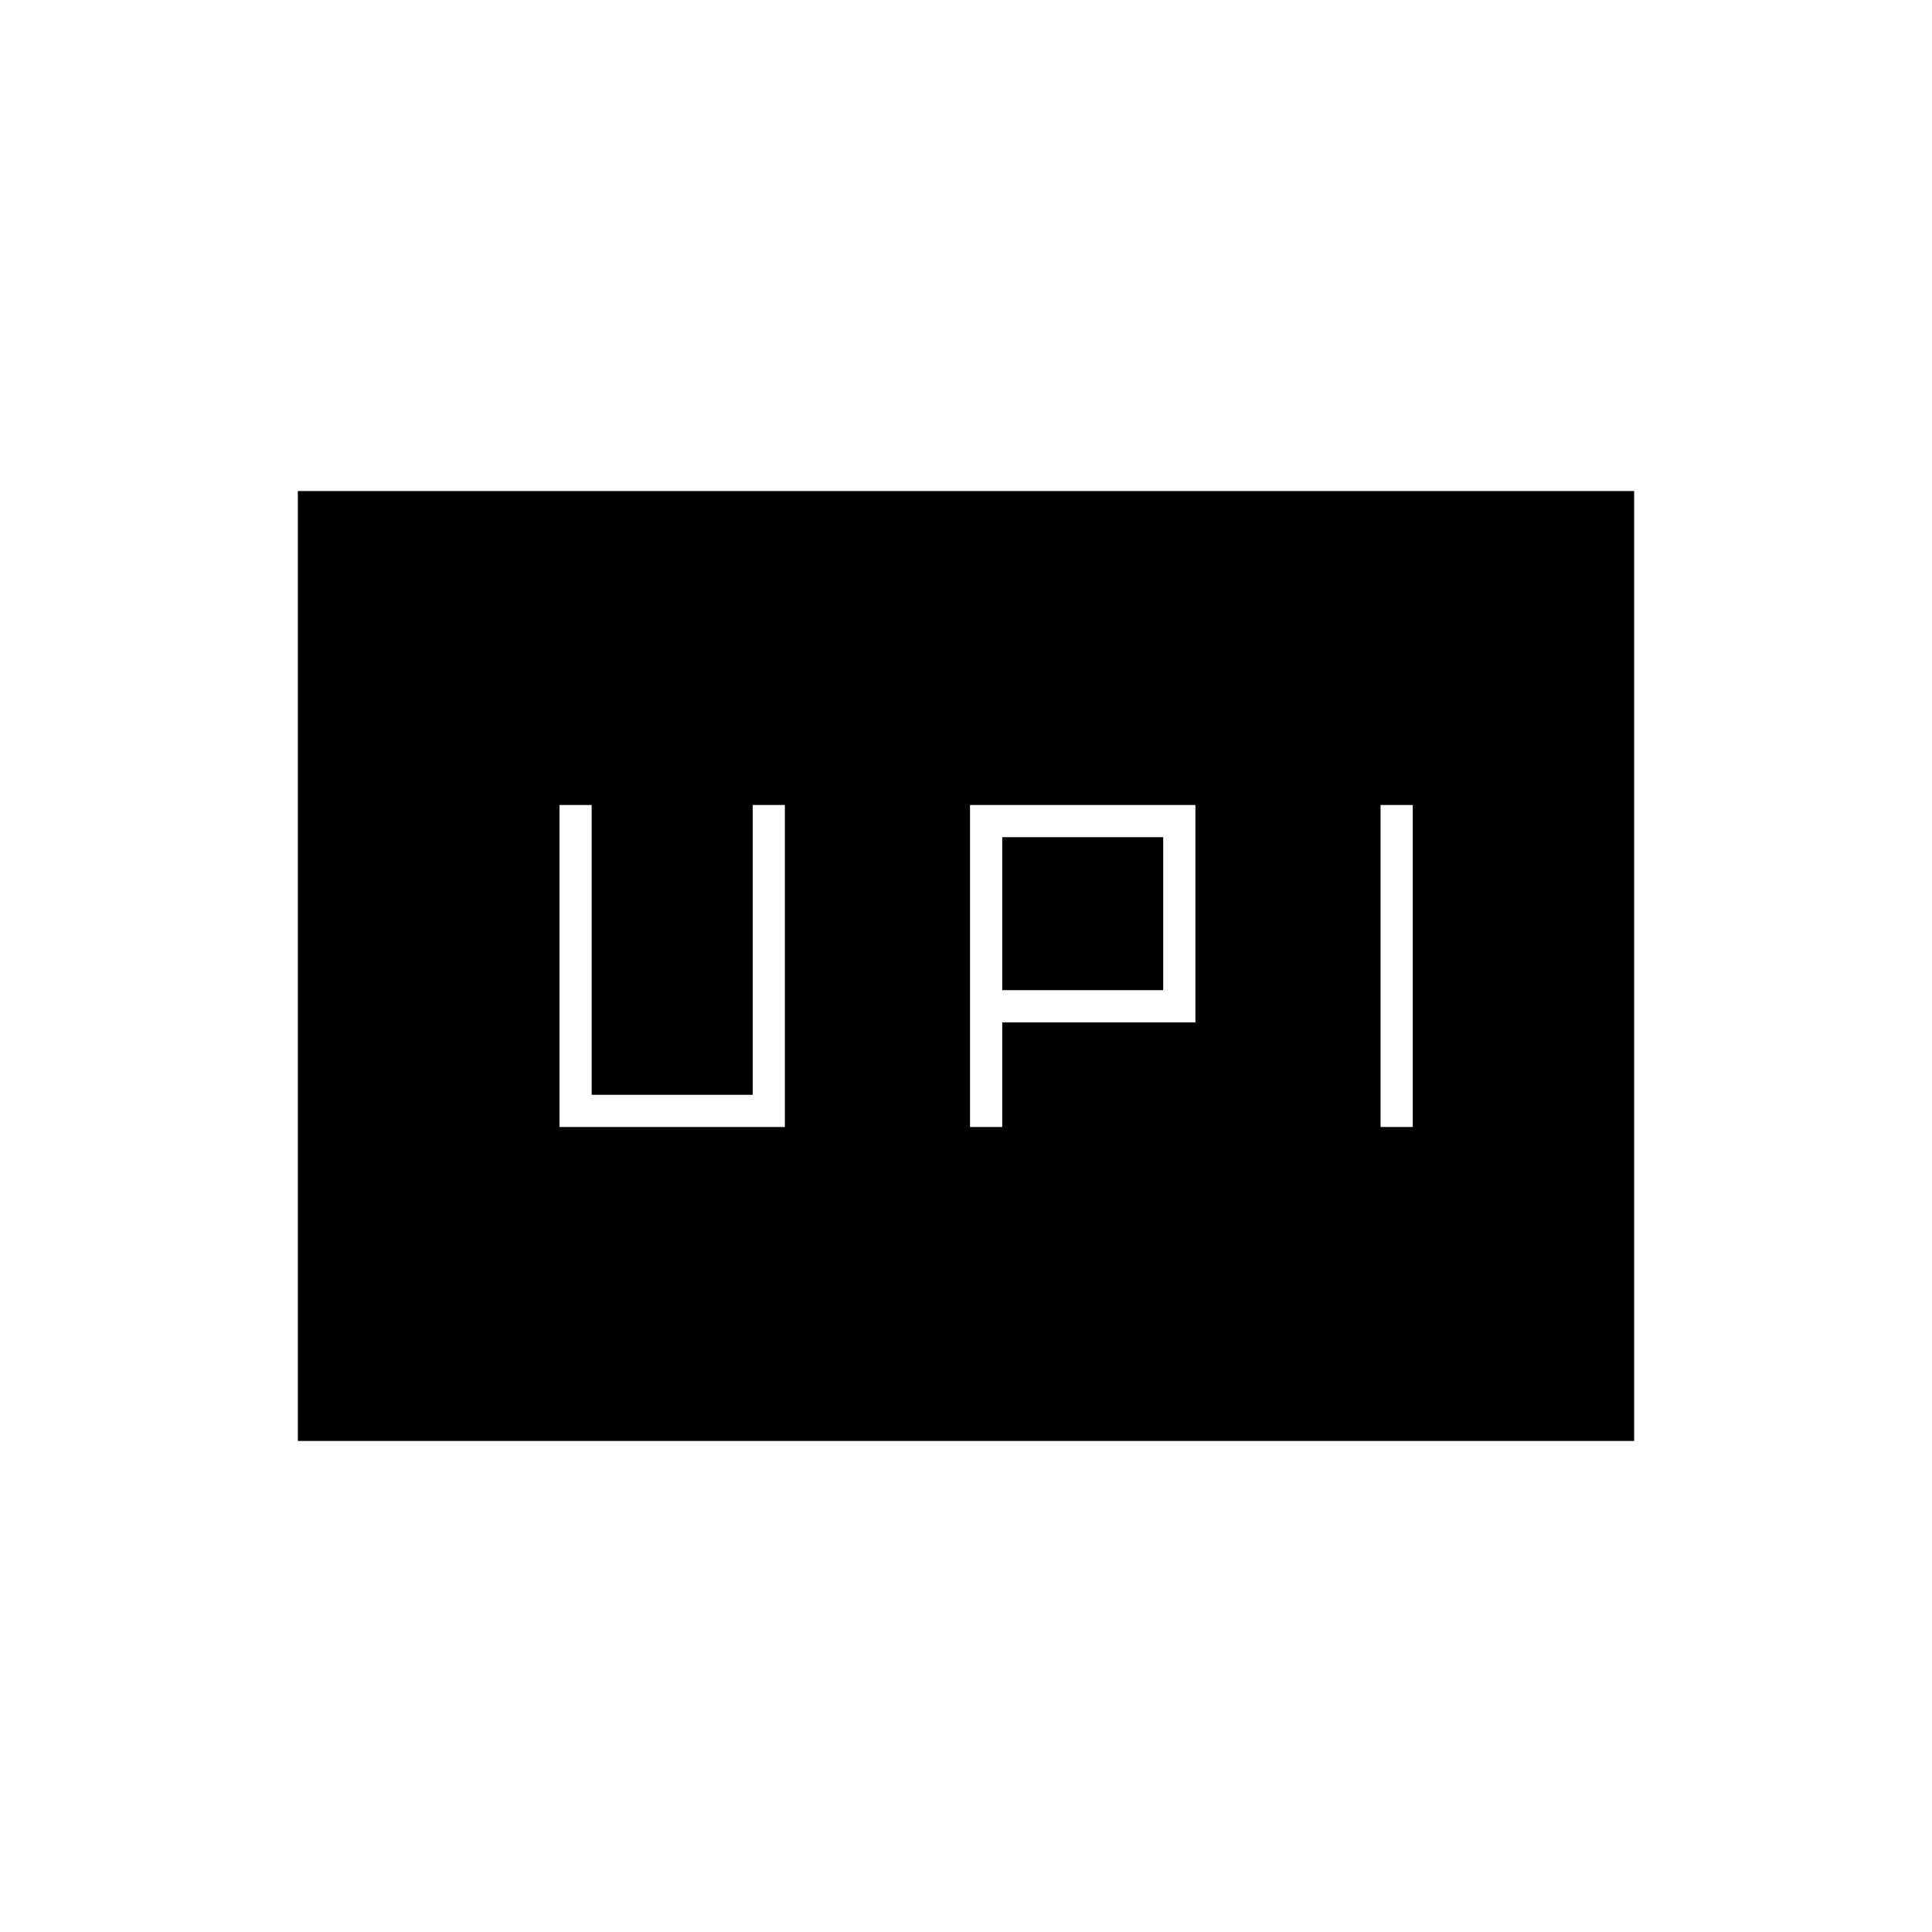 <svg xmlns="http://www.w3.org/2000/svg" height="20" viewBox="0 -960 960 960" width="20"><path d="M482-400h16v-52h96v-108H482v160Zm204 0h16v-160h-16v160Zm-188-68v-76h80v76h-80Zm-220 68h112v-160h-16v144h-80v-144h-16v160ZM148-244v-472h664v472H148Z"/></svg>